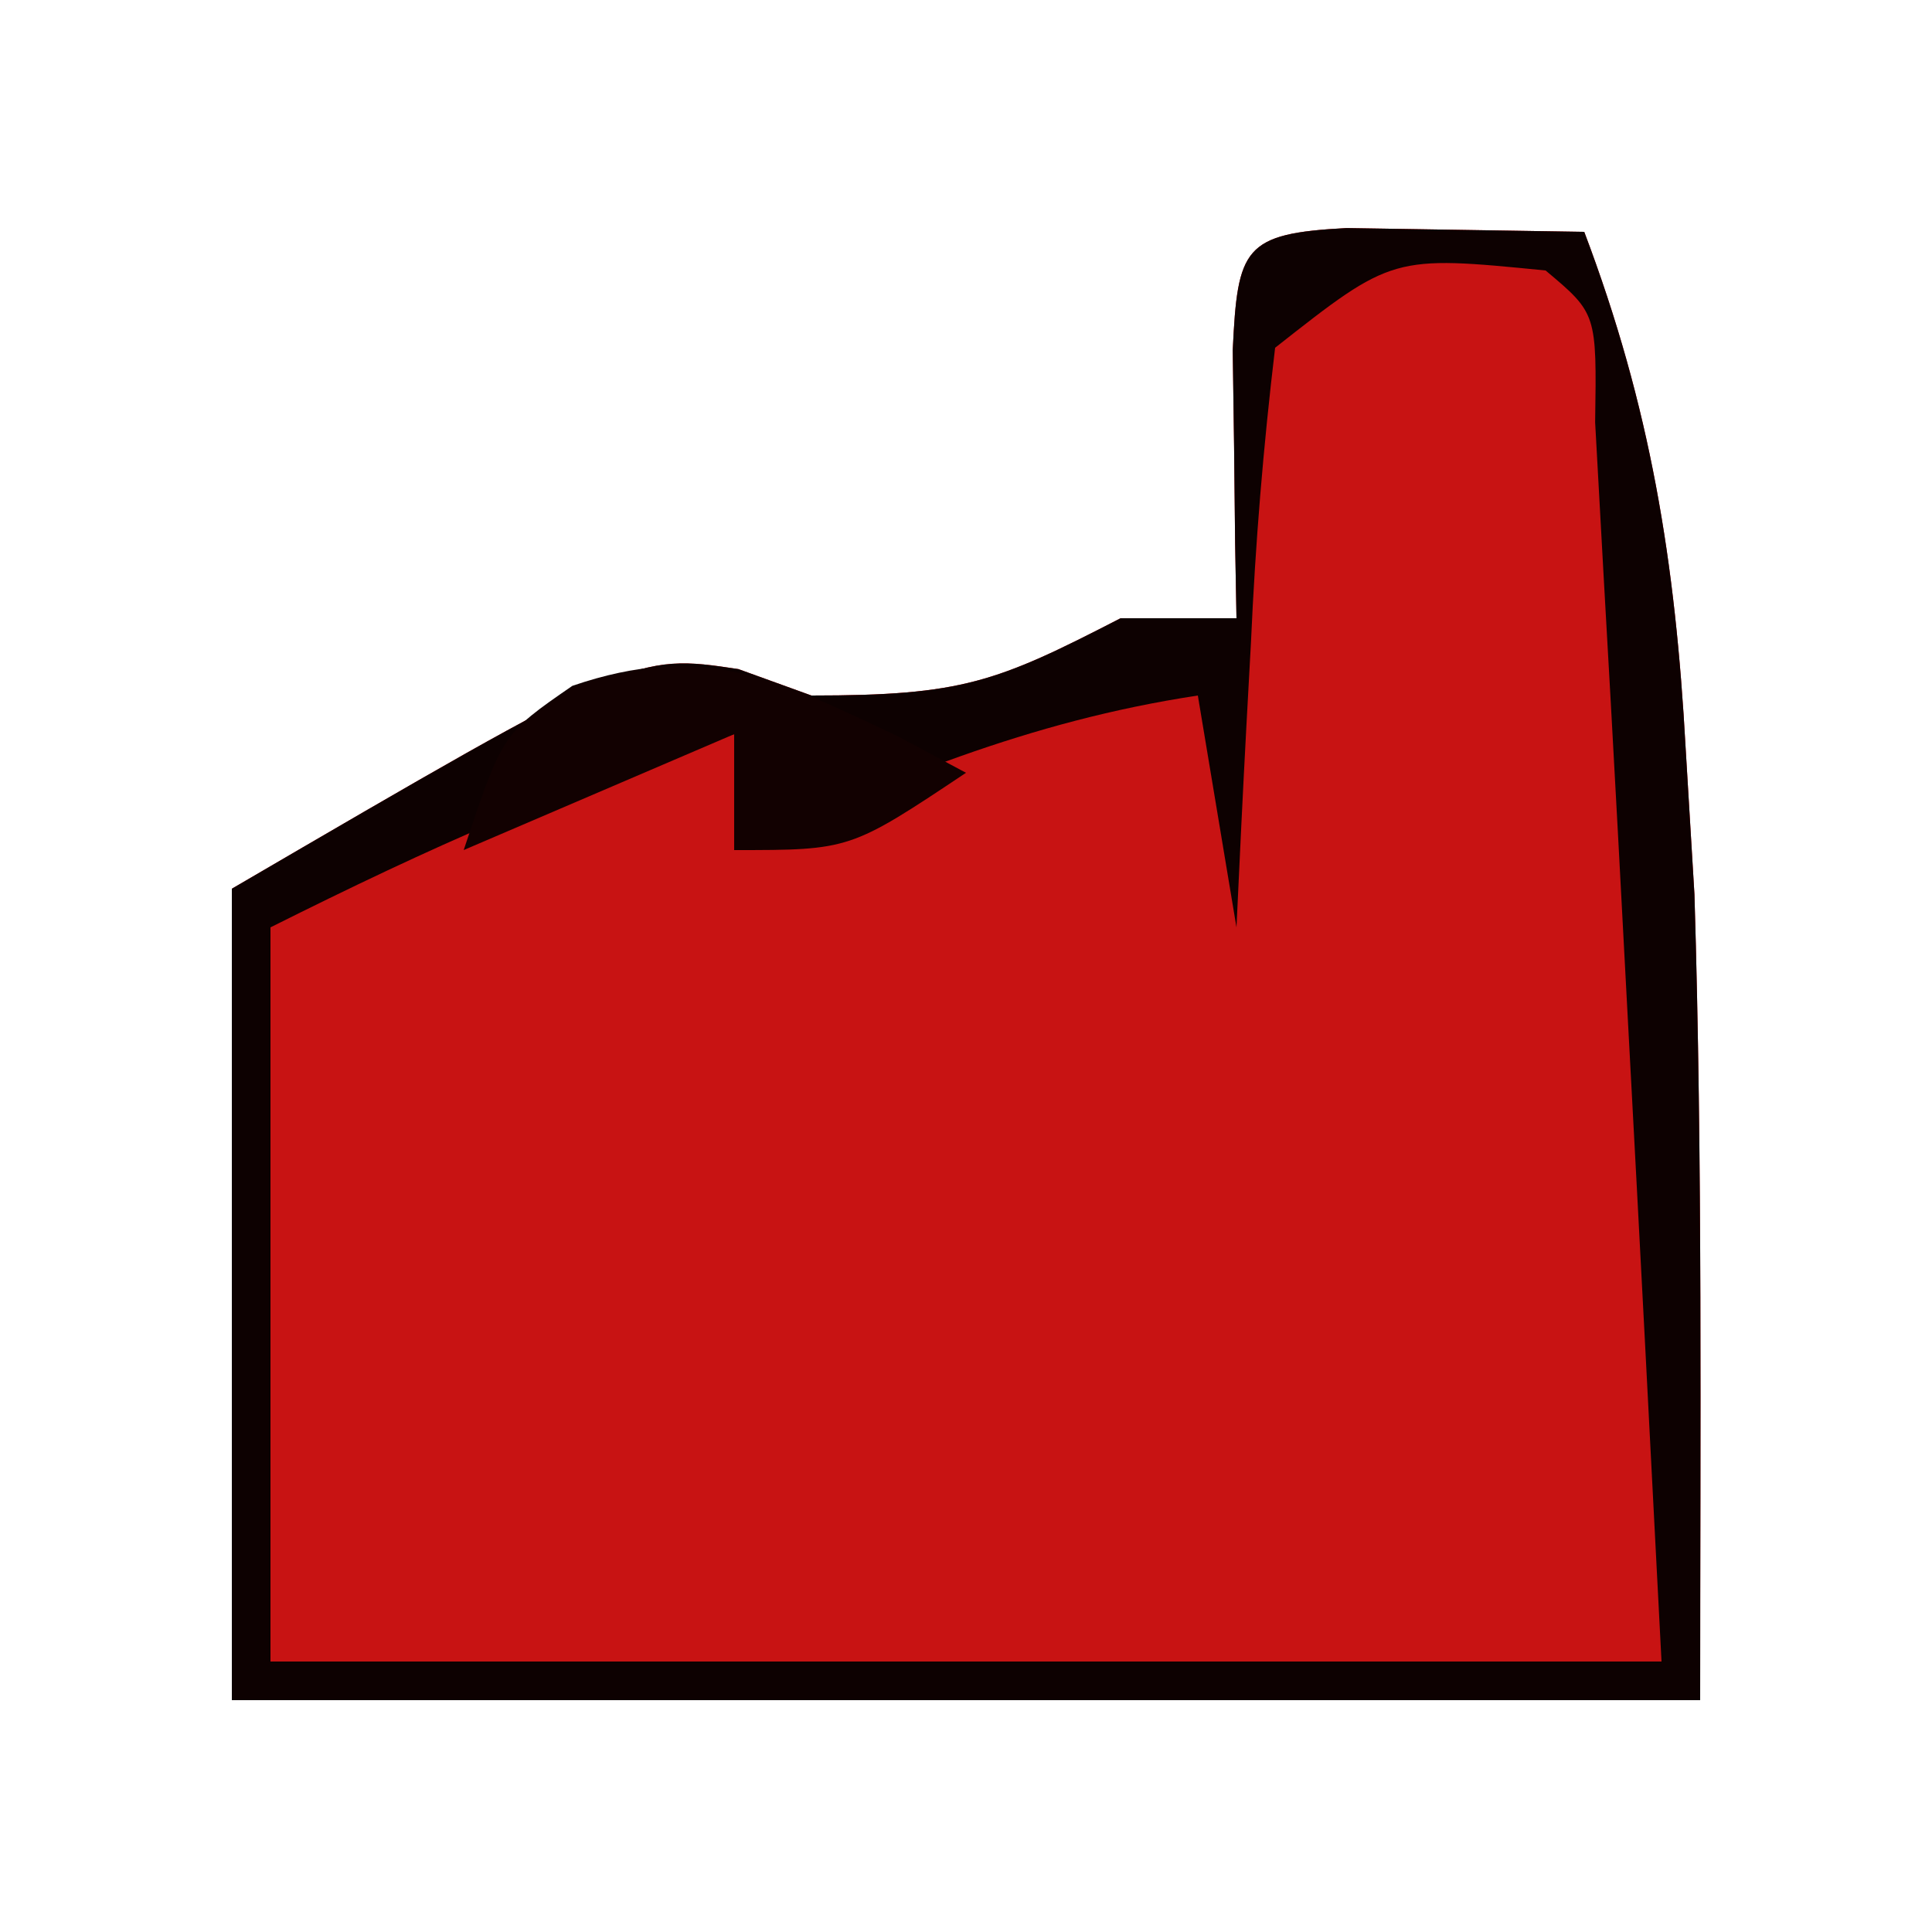 <?xml version="1.0" encoding="UTF-8"?>
<svg version="1.1" xmlns="http://www.w3.org/2000/svg" width="50" height="50">
<path d="M0 0 C2.051 0.033 4.102 0.065 6.152 0.098 C7.867 4.627 8.513 8.644 8.777 13.473 C8.852 14.718 8.927 15.963 9.004 17.246 C9.216 24.194 9.152 31.147 9.152 38.098 C-3.388 38.098 -15.928 38.098 -28.848 38.098 C-28.848 31.168 -28.848 24.238 -28.848 17.098 C-18.416 11.012 -18.416 11.012 -15.738 11.414 C-14.802 11.752 -14.802 11.752 -13.848 12.098 C-9.952 12.098 -9.07 11.761 -5.848 10.098 C-4.858 10.098 -3.868 10.098 -2.848 10.098 C-2.859 9.46 -2.871 8.821 -2.883 8.164 C-2.892 7.338 -2.901 6.511 -2.91 5.66 C-2.922 4.836 -2.933 4.013 -2.945 3.164 C-2.82 0.51 -2.661 0.141 0 0 Z " fill="#C81313" transform="translate(34.848,5.902)"/>
<path d="M0 0 C2.051 0.033 4.102 0.065 6.152 0.098 C7.867 4.627 8.513 8.644 8.777 13.473 C8.852 14.718 8.927 15.963 9.004 17.246 C9.216 24.194 9.152 31.147 9.152 38.098 C-3.388 38.098 -15.928 38.098 -28.848 38.098 C-28.848 31.168 -28.848 24.238 -28.848 17.098 C-18.416 11.012 -18.416 11.012 -15.738 11.414 C-14.802 11.752 -14.802 11.752 -13.848 12.098 C-9.952 12.098 -9.07 11.761 -5.848 10.098 C-4.858 10.098 -3.868 10.098 -2.848 10.098 C-2.859 9.46 -2.871 8.821 -2.883 8.164 C-2.892 7.338 -2.901 6.511 -2.91 5.66 C-2.922 4.836 -2.933 4.013 -2.945 3.164 C-2.82 0.51 -2.661 0.141 0 0 Z M-1.848 3.098 C-2.154 5.667 -2.359 8.145 -2.473 10.723 C-2.511 11.429 -2.55 12.135 -2.59 12.863 C-2.684 14.608 -2.767 16.353 -2.848 18.098 C-3.178 16.118 -3.508 14.138 -3.848 12.098 C-8.237 12.763 -11.829 14.285 -15.848 16.098 C-15.848 15.108 -15.848 14.118 -15.848 13.098 C-20.186 14.44 -23.712 16.03 -27.848 18.098 C-27.848 24.368 -27.848 30.638 -27.848 37.098 C-15.968 37.098 -4.088 37.098 8.152 37.098 C7.871 31.637 7.588 26.176 7.293 20.716 C7.202 19.025 7.112 17.334 7.023 15.644 C6.904 13.42 6.779 11.196 6.652 8.973 C6.544 7.02 6.544 7.02 6.434 5.027 C6.477 2.21 6.477 2.21 5.152 1.098 C1.191 0.707 1.191 0.707 -1.848 3.098 Z " fill="#0D0101" transform="translate(34.848,5.902)"/>
<path d="M0 0 C0.578 0.309 1.155 0.619 1.75 0.938 C-1.25 2.938 -1.25 2.938 -4.25 2.938 C-4.25 1.948 -4.25 0.958 -4.25 -0.062 C-7.715 1.423 -7.715 1.423 -11.25 2.938 C-10.25 -0.062 -10.25 -0.062 -8.438 -1.312 C-5.053 -2.473 -3.141 -1.483 0 0 Z " fill="#120101" transform="translate(23.25,19.062)"/>
</svg>

